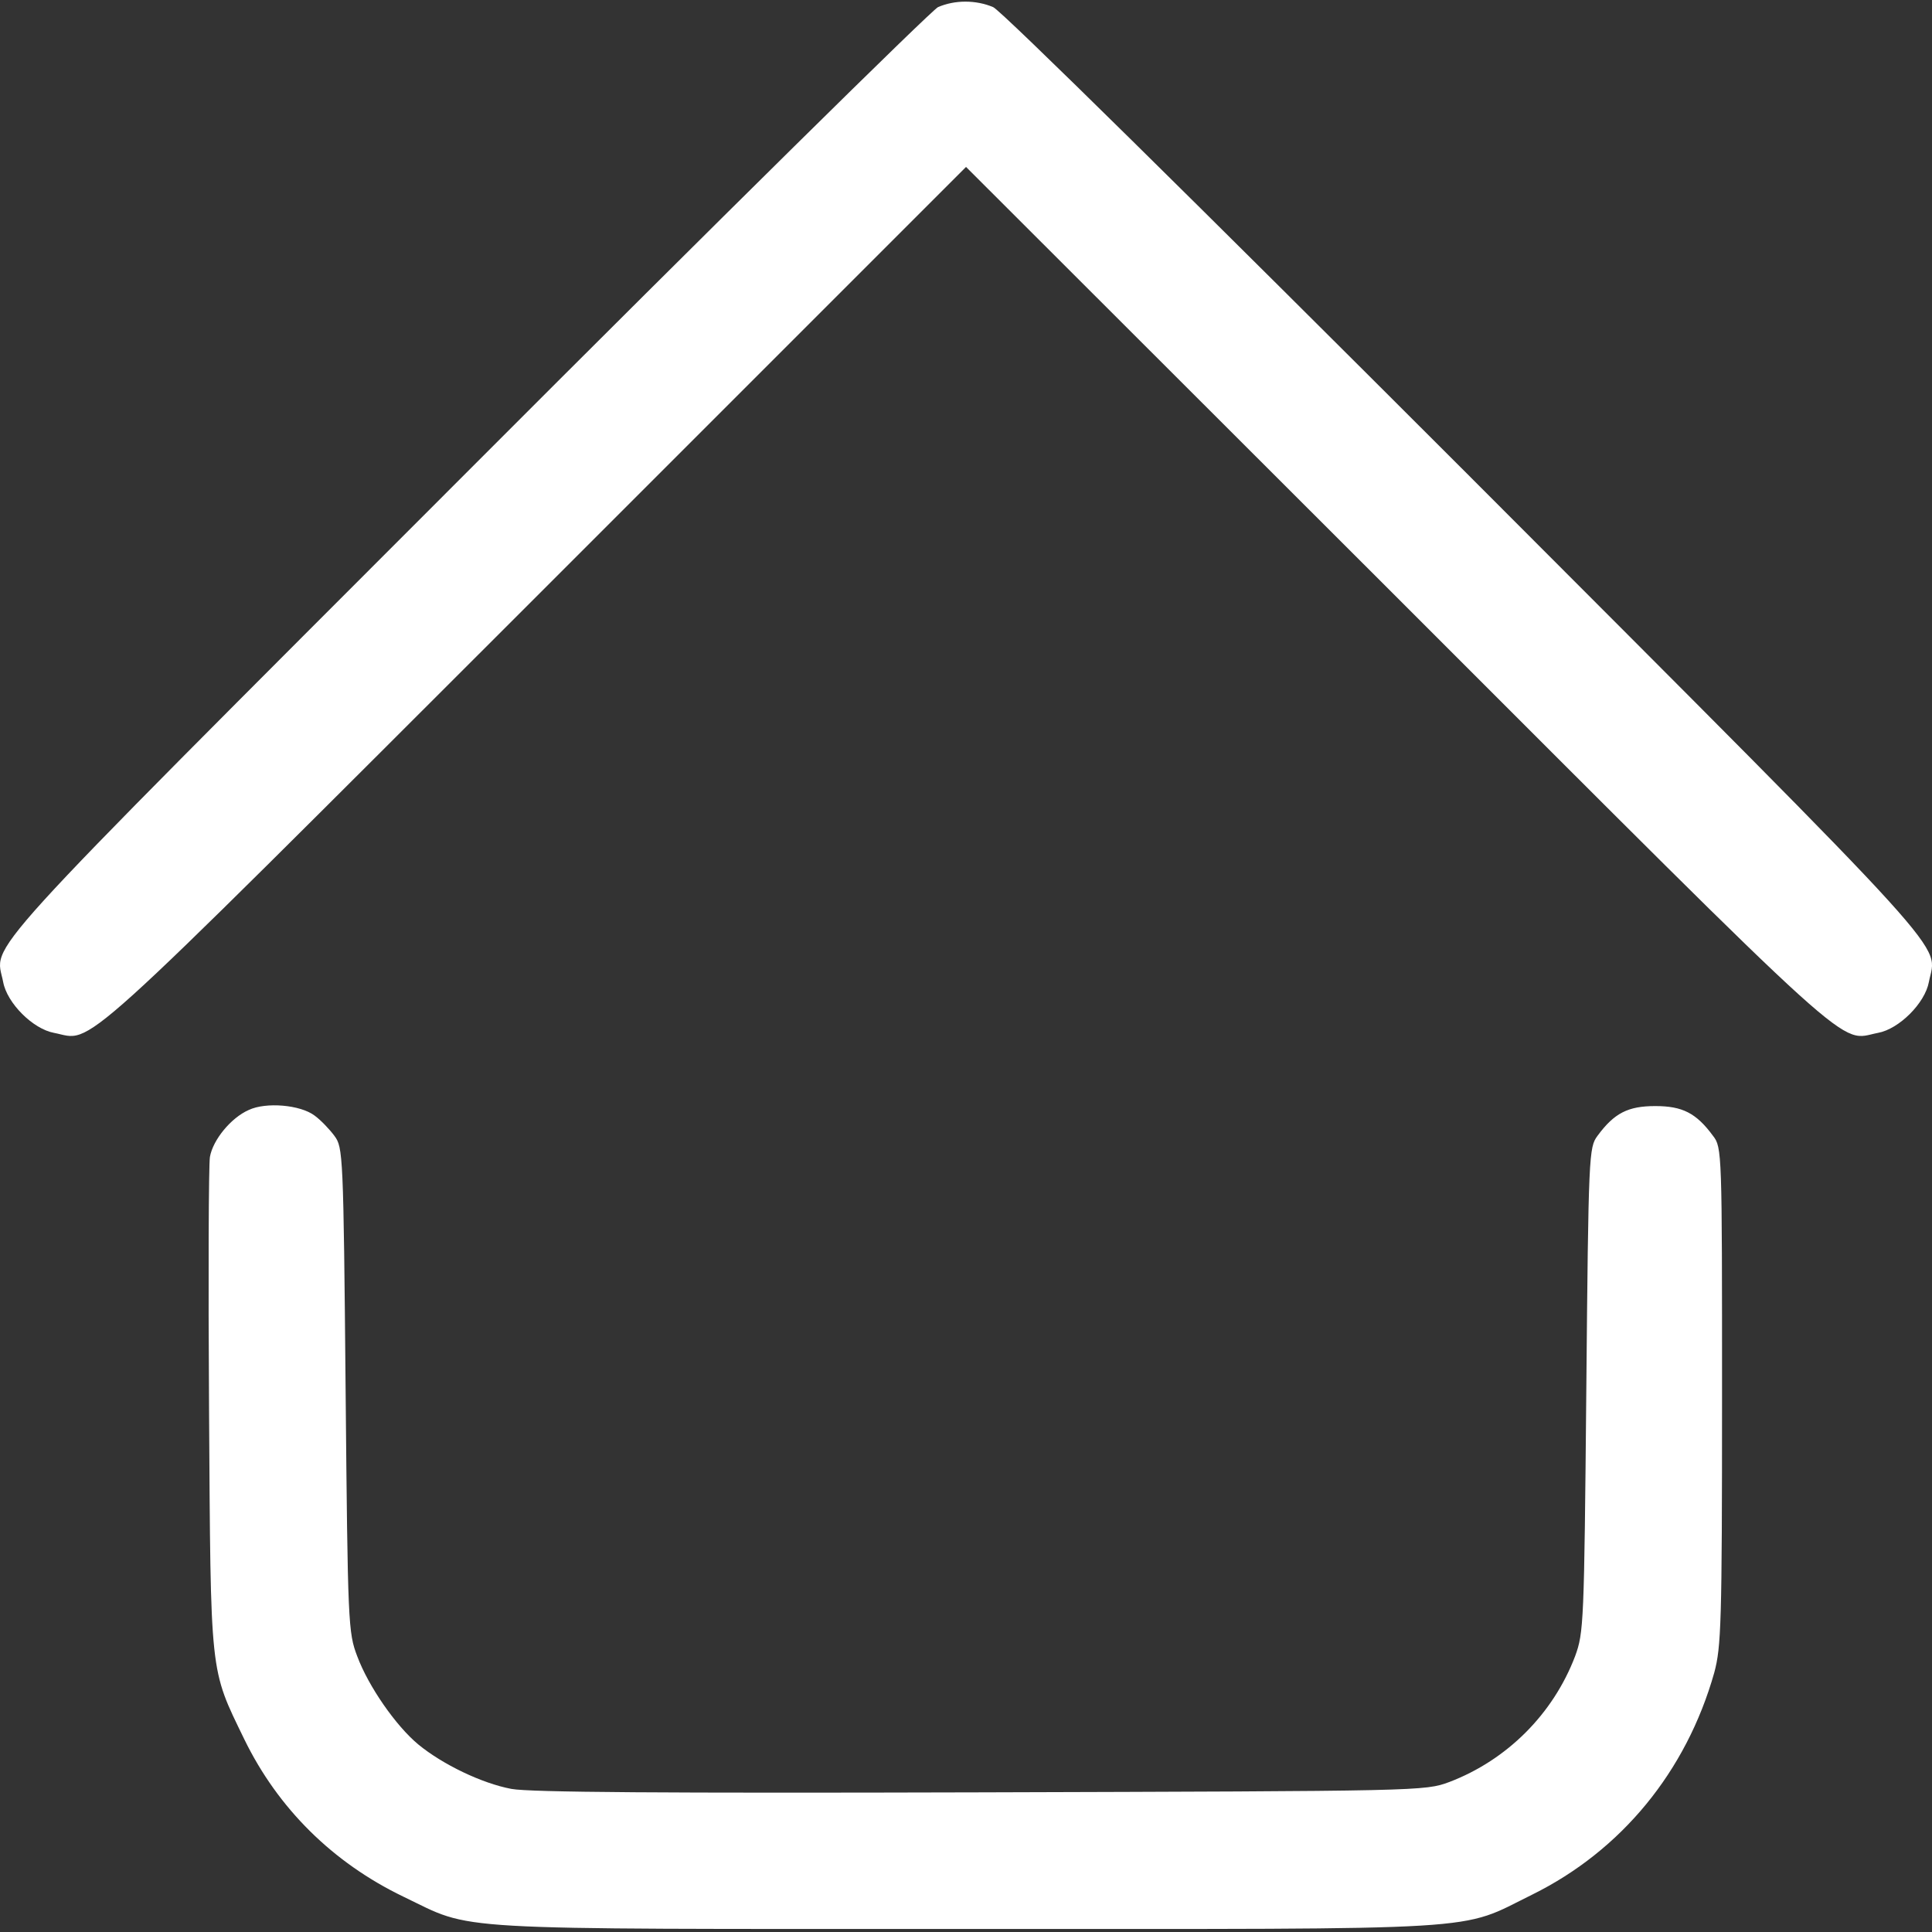 <?xml version="1.0" encoding="utf-8"?>
<!-- Generator: Adobe Illustrator 25.4.1, SVG Export Plug-In . SVG Version: 6.00 Build 0)  -->
<svg version="1.1" id="Layer_1" xmlns="http://www.w3.org/2000/svg" xmlns:xlink="http://www.w3.org/1999/xlink" x="0px" y="0px"
	 viewBox="0 0 512 512" style="enable-background:new 0 0 512 512;" xml:space="preserve">
<rect x="0" y="0" width="512" height="512" fill="#333333" stroke="none"/>
<style type="text/css">
	.st0{fill:#FFFFFF;}
</style>
<g transform="translate(0,512) scale(0.1,-0.1)">
	<path class="st0" d="M2485.8,5101.1c-18.3-9.1-582.3-565.1-1252.4-1236.4C-91,2539.2-12.2,2624.8,8.4,2517.5
		c10.3-55.9,78.8-124.4,134.7-134.7c107.3-20.6,28.5-92.5,1273,1150.8l1144,1144l1145.1-1144
		C4948.5,2290.3,4869.7,2362.2,4977,2382.8c55.9,10.3,124.4,78.8,134.7,134.7c20.6,107.3,99.3,21.7-1225,1348.3
		C3173.2,4579.3,2653.7,5092,2632,5101.1C2586.3,5120.5,2530.3,5120.5,2485.8,5101.1z"/>
	<path class="st0" d="M659.1,2178.4c-46.8-20.6-94.8-78.8-102.8-124.4c-3.4-20.6-4.6-322-2.3-670.2c4.6-712.4,1.1-682.7,93.6-873.4
		c89.1-182.7,234-326.5,421.3-416.7c190.7-91.3,87.9-85.6,1491-85.6c1411.1,0,1301.5-6.9,1501.3,91.3
		c235.2,116.5,407.6,325.4,481.8,588c18.3,68.5,20.6,127.9,20.6,733c0,647.3,0,658.7-24,689.6c-44.5,60.5-81.1,78.8-153,78.8
		s-108.5-18.3-153-78.8c-22.8-30.8-24-46.8-29.7-672.4c-5.7-621.1-6.8-643.9-29.7-706.7c-58.2-153-180.4-275.1-333.4-333.4
		c-65.1-24-70.8-24-1241-27.4c-842.6-2.3-1195.3,0-1244.4,9.1c-78.8,14.8-182.7,65.1-246.6,117.6c-59.4,49.1-132.4,154.1-162.1,234
		c-24,62.8-25.1,84.5-30.8,706.7c-5.7,625.6-6.9,641.6-29.7,672.4c-12.6,17.1-36.5,42.2-52.5,53.7
		C796.1,2192.1,704.8,2200.1,659.1,2178.4z"/>
</g>
</svg>

